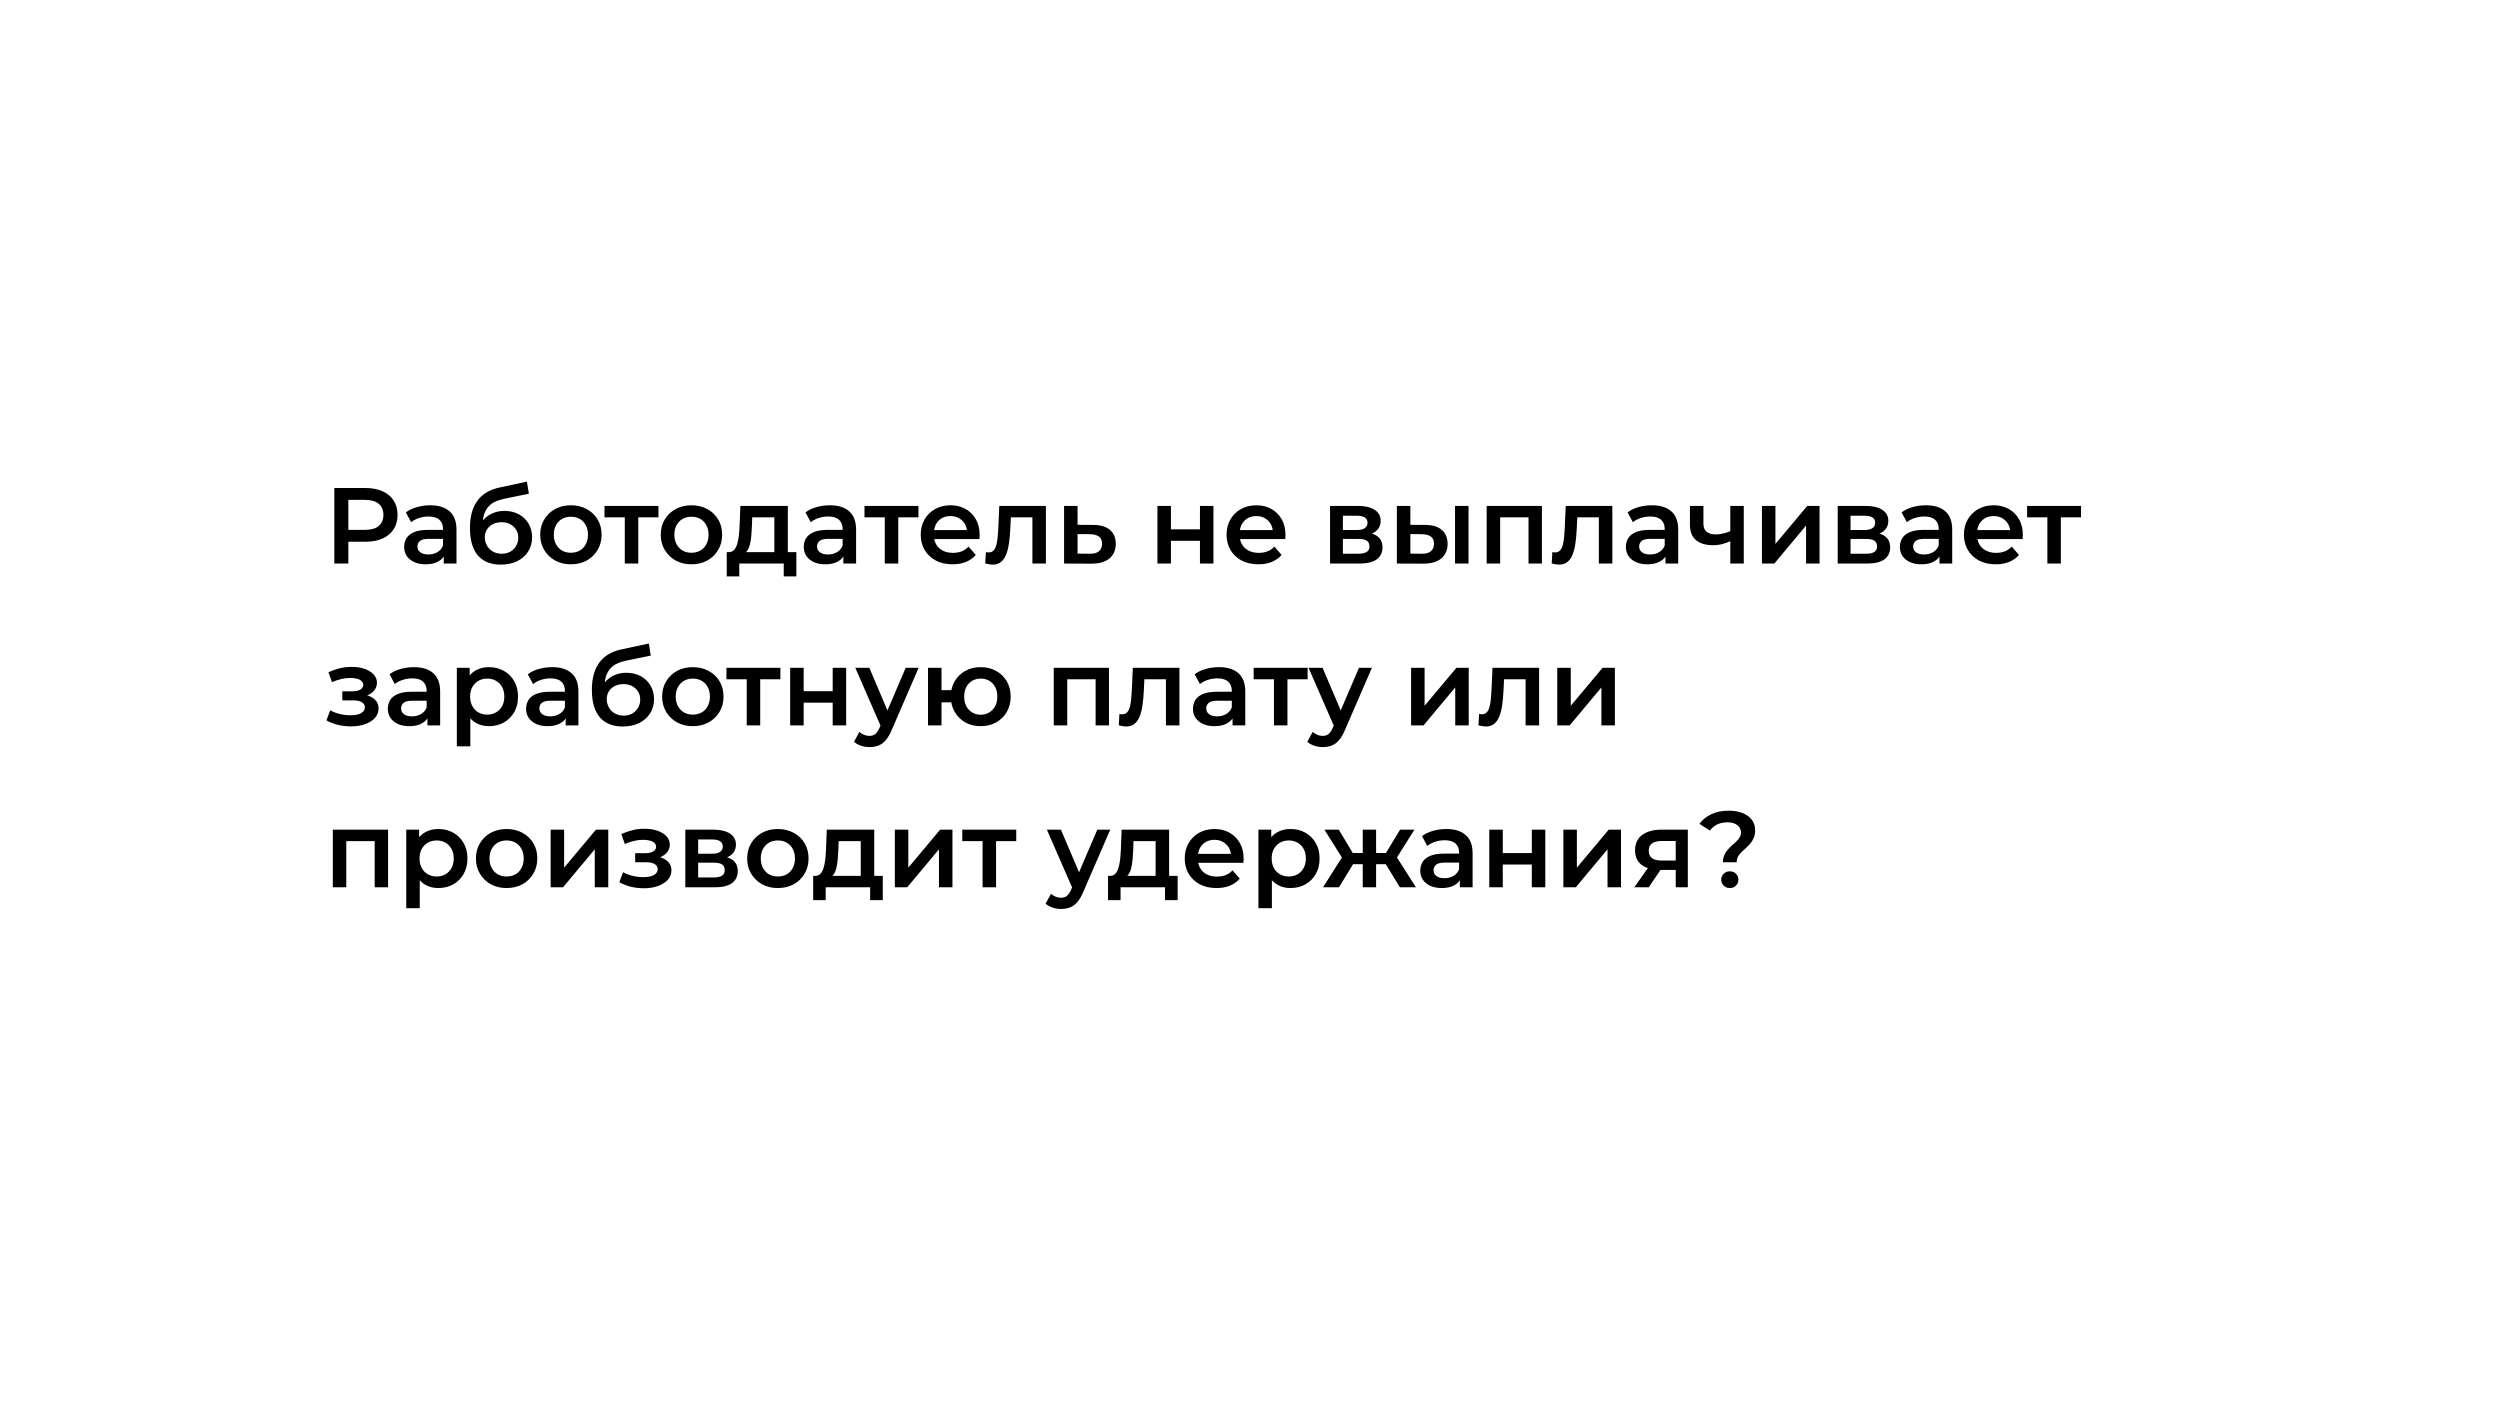 <svg width="417" height="237" viewBox="0 0 417 237" fill="none" xmlns="http://www.w3.org/2000/svg">
<g filter="url(#filter0_d_4658_9)">
<path d="M376.322 112.85C375.803 54.735 294.036 8.365 193.691 9.28C93.346 10.194 12.421 58.045 12.941 116.16C13.46 174.274 95.227 220.644 195.572 219.73C295.916 218.816 376.841 170.964 376.322 112.85Z" fill="white"/>
</g>
<path d="M55.764 94V81.4H60.948C62.064 81.4 63.018 81.58 63.81 81.94C64.614 82.3 65.232 82.816 65.664 83.488C66.096 84.16 66.312 84.958 66.312 85.882C66.312 86.806 66.096 87.604 65.664 88.276C65.232 88.948 64.614 89.464 63.81 89.824C63.018 90.184 62.064 90.364 60.948 90.364H57.06L58.104 89.266V94H55.764ZM58.104 89.518L57.06 88.384H60.84C61.872 88.384 62.646 88.168 63.162 87.736C63.69 87.292 63.954 86.674 63.954 85.882C63.954 85.078 63.69 84.46 63.162 84.028C62.646 83.596 61.872 83.38 60.84 83.38H57.06L58.104 82.228V89.518ZM74.018 94V92.056L73.892 91.642V88.24C73.892 87.58 73.694 87.07 73.298 86.71C72.902 86.338 72.302 86.152 71.498 86.152C70.958 86.152 70.424 86.236 69.896 86.404C69.38 86.572 68.942 86.806 68.582 87.106L67.7 85.468C68.216 85.072 68.828 84.778 69.536 84.586C70.256 84.382 71 84.28 71.768 84.28C73.16 84.28 74.234 84.616 74.99 85.288C75.758 85.948 76.142 86.974 76.142 88.366V94H74.018ZM70.994 94.126C70.274 94.126 69.644 94.006 69.104 93.766C68.564 93.514 68.144 93.172 67.844 92.74C67.556 92.296 67.412 91.798 67.412 91.246C67.412 90.706 67.538 90.22 67.79 89.788C68.054 89.356 68.48 89.014 69.068 88.762C69.656 88.51 70.436 88.384 71.408 88.384H74.198V89.878H71.57C70.802 89.878 70.286 90.004 70.022 90.256C69.758 90.496 69.626 90.796 69.626 91.156C69.626 91.564 69.788 91.888 70.112 92.128C70.436 92.368 70.886 92.488 71.462 92.488C72.014 92.488 72.506 92.362 72.938 92.11C73.382 91.858 73.7 91.486 73.892 90.994L74.27 92.344C74.054 92.908 73.664 93.346 73.1 93.658C72.548 93.97 71.846 94.126 70.994 94.126ZM83.516 94.18C82.724 94.18 82.016 94.06 81.392 93.82C80.768 93.58 80.228 93.214 79.772 92.722C79.328 92.218 78.986 91.582 78.746 90.814C78.506 90.046 78.386 89.134 78.386 88.078C78.386 87.31 78.452 86.608 78.584 85.972C78.716 85.336 78.914 84.766 79.178 84.262C79.442 83.746 79.772 83.29 80.168 82.894C80.576 82.498 81.05 82.168 81.59 81.904C82.13 81.64 82.742 81.436 83.426 81.292L87.89 80.338L88.214 82.354L84.164 83.182C83.936 83.23 83.66 83.302 83.336 83.398C83.024 83.482 82.7 83.614 82.364 83.794C82.04 83.962 81.734 84.208 81.446 84.532C81.17 84.844 80.942 85.252 80.762 85.756C80.594 86.248 80.51 86.866 80.51 87.61C80.51 87.838 80.516 88.012 80.528 88.132C80.552 88.24 80.57 88.36 80.582 88.492C80.606 88.612 80.618 88.792 80.618 89.032L79.772 88.15C80.012 87.538 80.342 87.016 80.762 86.584C81.194 86.14 81.692 85.804 82.256 85.576C82.832 85.336 83.456 85.216 84.128 85.216C85.028 85.216 85.826 85.402 86.522 85.774C87.218 86.146 87.764 86.668 88.16 87.34C88.556 88.012 88.754 88.774 88.754 89.626C88.754 90.514 88.538 91.3 88.106 91.984C87.674 92.668 87.062 93.208 86.27 93.604C85.49 93.988 84.572 94.18 83.516 94.18ZM83.696 92.362C84.236 92.362 84.71 92.248 85.118 92.02C85.538 91.78 85.862 91.456 86.09 91.048C86.33 90.64 86.45 90.184 86.45 89.68C86.45 89.176 86.33 88.738 86.09 88.366C85.862 87.982 85.538 87.676 85.118 87.448C84.71 87.22 84.224 87.106 83.66 87.106C83.12 87.106 82.634 87.214 82.202 87.43C81.782 87.646 81.452 87.946 81.212 88.33C80.984 88.702 80.87 89.134 80.87 89.626C80.87 90.13 80.99 90.592 81.23 91.012C81.47 91.432 81.8 91.762 82.22 92.002C82.652 92.242 83.144 92.362 83.696 92.362ZM95.216 94.126C94.232 94.126 93.356 93.916 92.588 93.496C91.82 93.064 91.214 92.476 90.77 91.732C90.326 90.988 90.104 90.142 90.104 89.194C90.104 88.234 90.326 87.388 90.77 86.656C91.214 85.912 91.82 85.33 92.588 84.91C93.356 84.49 94.232 84.28 95.216 84.28C96.212 84.28 97.094 84.49 97.862 84.91C98.642 85.33 99.248 85.906 99.68 86.638C100.124 87.37 100.346 88.222 100.346 89.194C100.346 90.142 100.124 90.988 99.68 91.732C99.248 92.476 98.642 93.064 97.862 93.496C97.094 93.916 96.212 94.126 95.216 94.126ZM95.216 92.2C95.768 92.2 96.26 92.08 96.692 91.84C97.124 91.6 97.46 91.252 97.7 90.796C97.952 90.34 98.078 89.806 98.078 89.194C98.078 88.57 97.952 88.036 97.7 87.592C97.46 87.136 97.124 86.788 96.692 86.548C96.26 86.308 95.774 86.188 95.234 86.188C94.682 86.188 94.19 86.308 93.758 86.548C93.338 86.788 93.002 87.136 92.75 87.592C92.498 88.036 92.372 88.57 92.372 89.194C92.372 89.806 92.498 90.34 92.75 90.796C93.002 91.252 93.338 91.6 93.758 91.84C94.19 92.08 94.676 92.2 95.216 92.2ZM104.215 94V85.756L104.737 86.296H100.831V84.388H109.831V86.296H105.943L106.465 85.756V94H104.215ZM115.325 94.126C114.341 94.126 113.465 93.916 112.697 93.496C111.929 93.064 111.323 92.476 110.879 91.732C110.435 90.988 110.213 90.142 110.213 89.194C110.213 88.234 110.435 87.388 110.879 86.656C111.323 85.912 111.929 85.33 112.697 84.91C113.465 84.49 114.341 84.28 115.325 84.28C116.321 84.28 117.203 84.49 117.971 84.91C118.751 85.33 119.357 85.906 119.789 86.638C120.233 87.37 120.455 88.222 120.455 89.194C120.455 90.142 120.233 90.988 119.789 91.732C119.357 92.476 118.751 93.064 117.971 93.496C117.203 93.916 116.321 94.126 115.325 94.126ZM115.325 92.2C115.877 92.2 116.369 92.08 116.801 91.84C117.233 91.6 117.569 91.252 117.809 90.796C118.061 90.34 118.187 89.806 118.187 89.194C118.187 88.57 118.061 88.036 117.809 87.592C117.569 87.136 117.233 86.788 116.801 86.548C116.369 86.308 115.883 86.188 115.343 86.188C114.791 86.188 114.299 86.308 113.867 86.548C113.447 86.788 113.111 87.136 112.859 87.592C112.607 88.036 112.481 88.57 112.481 89.194C112.481 89.806 112.607 90.34 112.859 90.796C113.111 91.252 113.447 91.6 113.867 91.84C114.299 92.08 114.785 92.2 115.325 92.2ZM129.161 92.956V86.296H125.471L125.417 87.844C125.393 88.396 125.357 88.93 125.309 89.446C125.261 89.95 125.183 90.418 125.075 90.85C124.967 91.27 124.811 91.618 124.607 91.894C124.403 92.17 124.133 92.35 123.797 92.434L121.565 92.092C121.925 92.092 122.213 91.978 122.429 91.75C122.657 91.51 122.831 91.186 122.951 90.778C123.083 90.358 123.179 89.884 123.239 89.356C123.299 88.816 123.341 88.258 123.365 87.682L123.491 84.388H131.411V92.956H129.161ZM121.223 96.142V92.092H132.833V96.142H130.727V94H123.311V96.142H121.223ZM140.674 94V92.056L140.548 91.642V88.24C140.548 87.58 140.35 87.07 139.954 86.71C139.558 86.338 138.958 86.152 138.154 86.152C137.614 86.152 137.08 86.236 136.552 86.404C136.036 86.572 135.598 86.806 135.238 87.106L134.356 85.468C134.872 85.072 135.484 84.778 136.192 84.586C136.912 84.382 137.656 84.28 138.424 84.28C139.816 84.28 140.89 84.616 141.646 85.288C142.414 85.948 142.798 86.974 142.798 88.366V94H140.674ZM137.65 94.126C136.93 94.126 136.3 94.006 135.76 93.766C135.22 93.514 134.8 93.172 134.5 92.74C134.212 92.296 134.068 91.798 134.068 91.246C134.068 90.706 134.194 90.22 134.446 89.788C134.71 89.356 135.136 89.014 135.724 88.762C136.312 88.51 137.092 88.384 138.064 88.384H140.854V89.878H138.226C137.458 89.878 136.942 90.004 136.678 90.256C136.414 90.496 136.282 90.796 136.282 91.156C136.282 91.564 136.444 91.888 136.768 92.128C137.092 92.368 137.542 92.488 138.118 92.488C138.67 92.488 139.162 92.362 139.594 92.11C140.038 91.858 140.356 91.486 140.548 90.994L140.926 92.344C140.71 92.908 140.32 93.346 139.756 93.658C139.204 93.97 138.502 94.126 137.65 94.126ZM147.58 94V85.756L148.102 86.296H144.196V84.388H153.196V86.296H149.308L149.83 85.756V94H147.58ZM158.889 94.126C157.821 94.126 156.885 93.916 156.081 93.496C155.289 93.064 154.671 92.476 154.227 91.732C153.795 90.988 153.579 90.142 153.579 89.194C153.579 88.234 153.789 87.388 154.209 86.656C154.641 85.912 155.229 85.33 155.973 84.91C156.729 84.49 157.587 84.28 158.547 84.28C159.483 84.28 160.317 84.484 161.049 84.892C161.781 85.3 162.357 85.876 162.777 86.62C163.197 87.364 163.407 88.24 163.407 89.248C163.407 89.344 163.401 89.452 163.389 89.572C163.389 89.692 163.383 89.806 163.371 89.914H155.361V88.42H162.183L161.301 88.888C161.313 88.336 161.199 87.85 160.959 87.43C160.719 87.01 160.389 86.68 159.969 86.44C159.561 86.2 159.087 86.08 158.547 86.08C157.995 86.08 157.509 86.2 157.089 86.44C156.681 86.68 156.357 87.016 156.117 87.448C155.889 87.868 155.775 88.366 155.775 88.942V89.302C155.775 89.878 155.907 90.388 156.171 90.832C156.435 91.276 156.807 91.618 157.287 91.858C157.767 92.098 158.319 92.218 158.943 92.218C159.483 92.218 159.969 92.134 160.401 91.966C160.833 91.798 161.217 91.534 161.553 91.174L162.759 92.56C162.327 93.064 161.781 93.454 161.121 93.73C160.473 93.994 159.729 94.126 158.889 94.126ZM164.34 93.982L164.448 92.092C164.532 92.104 164.61 92.116 164.682 92.128C164.754 92.14 164.82 92.146 164.88 92.146C165.252 92.146 165.54 92.032 165.744 91.804C165.948 91.576 166.098 91.27 166.194 90.886C166.302 90.49 166.374 90.052 166.41 89.572C166.458 89.08 166.494 88.588 166.518 88.096L166.68 84.388H174.456V94H172.206V85.684L172.728 86.296H168.156L168.642 85.666L168.516 88.204C168.48 89.056 168.408 89.848 168.3 90.58C168.204 91.3 168.048 91.93 167.832 92.47C167.628 93.01 167.34 93.43 166.968 93.73C166.608 94.03 166.146 94.18 165.582 94.18C165.402 94.18 165.204 94.162 164.988 94.126C164.784 94.09 164.568 94.042 164.34 93.982ZM182.311 87.556C183.547 87.556 184.489 87.832 185.137 88.384C185.785 88.936 186.109 89.716 186.109 90.724C186.109 91.768 185.749 92.584 185.029 93.172C184.309 93.748 183.295 94.03 181.987 94.018L177.487 94V84.388H179.737V87.538L182.311 87.556ZM181.789 92.362C182.449 92.374 182.953 92.236 183.301 91.948C183.649 91.66 183.823 91.24 183.823 90.688C183.823 90.136 183.649 89.74 183.301 89.5C182.965 89.248 182.461 89.116 181.789 89.104L179.737 89.086V92.344L181.789 92.362ZM193.061 94V84.388H195.311V88.294H200.153V84.388H202.403V94H200.153V90.202H195.311V94H193.061ZM209.9 94.126C208.832 94.126 207.896 93.916 207.092 93.496C206.3 93.064 205.682 92.476 205.238 91.732C204.806 90.988 204.59 90.142 204.59 89.194C204.59 88.234 204.8 87.388 205.22 86.656C205.652 85.912 206.24 85.33 206.984 84.91C207.74 84.49 208.598 84.28 209.558 84.28C210.494 84.28 211.328 84.484 212.06 84.892C212.792 85.3 213.368 85.876 213.788 86.62C214.208 87.364 214.418 88.24 214.418 89.248C214.418 89.344 214.412 89.452 214.4 89.572C214.4 89.692 214.394 89.806 214.382 89.914H206.372V88.42H213.194L212.312 88.888C212.324 88.336 212.21 87.85 211.97 87.43C211.73 87.01 211.4 86.68 210.98 86.44C210.572 86.2 210.098 86.08 209.558 86.08C209.006 86.08 208.52 86.2 208.1 86.44C207.692 86.68 207.368 87.016 207.128 87.448C206.9 87.868 206.786 88.366 206.786 88.942V89.302C206.786 89.878 206.918 90.388 207.182 90.832C207.446 91.276 207.818 91.618 208.298 91.858C208.778 92.098 209.33 92.218 209.954 92.218C210.494 92.218 210.98 92.134 211.412 91.966C211.844 91.798 212.228 91.534 212.564 91.174L213.77 92.56C213.338 93.064 212.792 93.454 212.132 93.73C211.484 93.994 210.74 94.126 209.9 94.126ZM221.854 94V84.388H226.552C227.716 84.388 228.628 84.604 229.288 85.036C229.96 85.468 230.296 86.08 230.296 86.872C230.296 87.652 229.984 88.264 229.36 88.708C228.736 89.14 227.908 89.356 226.876 89.356L227.146 88.798C228.31 88.798 229.174 89.014 229.738 89.446C230.314 89.866 230.602 90.484 230.602 91.3C230.602 92.152 230.284 92.818 229.648 93.298C229.012 93.766 228.046 94 226.75 94H221.854ZM223.996 92.362H226.57C227.182 92.362 227.644 92.266 227.956 92.074C228.268 91.87 228.424 91.564 228.424 91.156C228.424 90.724 228.28 90.406 227.992 90.202C227.704 89.998 227.254 89.896 226.642 89.896H223.996V92.362ZM223.996 88.402H226.354C226.93 88.402 227.362 88.3 227.65 88.096C227.95 87.88 228.1 87.58 228.1 87.196C228.1 86.8 227.95 86.506 227.65 86.314C227.362 86.122 226.93 86.026 226.354 86.026H223.996V88.402ZM242.7 94V84.388H244.95V94H242.7ZM237.678 87.556C238.914 87.556 239.85 87.832 240.486 88.384C241.134 88.936 241.458 89.716 241.458 90.724C241.458 91.768 241.098 92.584 240.378 93.172C239.67 93.748 238.662 94.03 237.354 94.018L232.998 94V84.388H235.248V87.538L237.678 87.556ZM237.156 92.362C237.816 92.374 238.32 92.236 238.668 91.948C239.016 91.66 239.19 91.24 239.19 90.688C239.19 90.136 239.016 89.74 238.668 89.5C238.332 89.248 237.828 89.116 237.156 89.104L235.248 89.086V92.344L237.156 92.362ZM247.975 94V84.388H257.191V94H254.959V85.774L255.481 86.296H249.703L250.225 85.774V94H247.975ZM258.823 93.982L258.931 92.092C259.015 92.104 259.093 92.116 259.165 92.128C259.237 92.14 259.303 92.146 259.363 92.146C259.735 92.146 260.023 92.032 260.227 91.804C260.431 91.576 260.581 91.27 260.677 90.886C260.785 90.49 260.857 90.052 260.893 89.572C260.941 89.08 260.977 88.588 261.001 88.096L261.163 84.388H268.939V94H266.689V85.684L267.211 86.296H262.639L263.125 85.666L262.999 88.204C262.963 89.056 262.891 89.848 262.783 90.58C262.687 91.3 262.531 91.93 262.315 92.47C262.111 93.01 261.823 93.43 261.451 93.73C261.091 94.03 260.629 94.18 260.065 94.18C259.885 94.18 259.687 94.162 259.471 94.126C259.267 94.09 259.051 94.042 258.823 93.982ZM277.801 94V92.056L277.675 91.642V88.24C277.675 87.58 277.477 87.07 277.081 86.71C276.685 86.338 276.085 86.152 275.281 86.152C274.741 86.152 274.207 86.236 273.679 86.404C273.163 86.572 272.725 86.806 272.365 87.106L271.483 85.468C271.999 85.072 272.611 84.778 273.319 84.586C274.039 84.382 274.783 84.28 275.551 84.28C276.943 84.28 278.017 84.616 278.773 85.288C279.541 85.948 279.925 86.974 279.925 88.366V94H277.801ZM274.777 94.126C274.057 94.126 273.427 94.006 272.887 93.766C272.347 93.514 271.927 93.172 271.627 92.74C271.339 92.296 271.195 91.798 271.195 91.246C271.195 90.706 271.321 90.22 271.573 89.788C271.837 89.356 272.263 89.014 272.851 88.762C273.439 88.51 274.219 88.384 275.191 88.384H277.981V89.878H275.353C274.585 89.878 274.069 90.004 273.805 90.256C273.541 90.496 273.409 90.796 273.409 91.156C273.409 91.564 273.571 91.888 273.895 92.128C274.219 92.368 274.669 92.488 275.245 92.488C275.797 92.488 276.289 92.362 276.721 92.11C277.165 91.858 277.483 91.486 277.675 90.994L278.053 92.344C277.837 92.908 277.447 93.346 276.883 93.658C276.331 93.97 275.629 94.126 274.777 94.126ZM288.775 90.202C288.319 90.418 287.833 90.598 287.317 90.742C286.813 90.874 286.279 90.94 285.715 90.94C284.503 90.94 283.561 90.658 282.889 90.094C282.217 89.53 281.881 88.654 281.881 87.466V84.388H284.131V87.322C284.131 87.958 284.311 88.42 284.671 88.708C285.043 88.996 285.553 89.14 286.201 89.14C286.633 89.14 287.065 89.086 287.497 88.978C287.929 88.87 288.355 88.72 288.775 88.528V90.202ZM288.613 94V84.388H290.863V94H288.613ZM293.889 94V84.388H296.139V90.724L301.449 84.388H303.501V94H301.251V87.664L295.959 94H293.889ZM306.528 94V84.388H311.226C312.39 84.388 313.302 84.604 313.962 85.036C314.634 85.468 314.97 86.08 314.97 86.872C314.97 87.652 314.658 88.264 314.034 88.708C313.41 89.14 312.582 89.356 311.55 89.356L311.82 88.798C312.984 88.798 313.848 89.014 314.412 89.446C314.988 89.866 315.276 90.484 315.276 91.3C315.276 92.152 314.958 92.818 314.322 93.298C313.686 93.766 312.72 94 311.424 94H306.528ZM308.67 92.362H311.244C311.856 92.362 312.318 92.266 312.63 92.074C312.942 91.87 313.098 91.564 313.098 91.156C313.098 90.724 312.954 90.406 312.666 90.202C312.378 89.998 311.928 89.896 311.316 89.896H308.67V92.362ZM308.67 88.402H311.028C311.604 88.402 312.036 88.3 312.324 88.096C312.624 87.88 312.774 87.58 312.774 87.196C312.774 86.8 312.624 86.506 312.324 86.314C312.036 86.122 311.604 86.026 311.028 86.026H308.67V88.402ZM323.504 94V92.056L323.378 91.642V88.24C323.378 87.58 323.18 87.07 322.784 86.71C322.388 86.338 321.788 86.152 320.984 86.152C320.444 86.152 319.91 86.236 319.382 86.404C318.866 86.572 318.428 86.806 318.068 87.106L317.186 85.468C317.702 85.072 318.314 84.778 319.022 84.586C319.742 84.382 320.486 84.28 321.254 84.28C322.646 84.28 323.72 84.616 324.476 85.288C325.244 85.948 325.628 86.974 325.628 88.366V94H323.504ZM320.48 94.126C319.76 94.126 319.13 94.006 318.59 93.766C318.05 93.514 317.63 93.172 317.33 92.74C317.042 92.296 316.898 91.798 316.898 91.246C316.898 90.706 317.024 90.22 317.276 89.788C317.54 89.356 317.966 89.014 318.554 88.762C319.142 88.51 319.922 88.384 320.894 88.384H323.684V89.878H321.056C320.288 89.878 319.772 90.004 319.508 90.256C319.244 90.496 319.112 90.796 319.112 91.156C319.112 91.564 319.274 91.888 319.598 92.128C319.922 92.368 320.372 92.488 320.948 92.488C321.5 92.488 321.992 92.362 322.424 92.11C322.868 91.858 323.186 91.486 323.378 90.994L323.756 92.344C323.54 92.908 323.15 93.346 322.586 93.658C322.034 93.97 321.332 94.126 320.48 94.126ZM332.894 94.126C331.826 94.126 330.89 93.916 330.086 93.496C329.294 93.064 328.676 92.476 328.232 91.732C327.8 90.988 327.584 90.142 327.584 89.194C327.584 88.234 327.794 87.388 328.214 86.656C328.646 85.912 329.234 85.33 329.978 84.91C330.734 84.49 331.592 84.28 332.552 84.28C333.488 84.28 334.322 84.484 335.054 84.892C335.786 85.3 336.362 85.876 336.782 86.62C337.202 87.364 337.412 88.24 337.412 89.248C337.412 89.344 337.406 89.452 337.394 89.572C337.394 89.692 337.388 89.806 337.376 89.914H329.366V88.42H336.188L335.306 88.888C335.318 88.336 335.204 87.85 334.964 87.43C334.724 87.01 334.394 86.68 333.974 86.44C333.566 86.2 333.092 86.08 332.552 86.08C332 86.08 331.514 86.2 331.094 86.44C330.686 86.68 330.362 87.016 330.122 87.448C329.894 87.868 329.78 88.366 329.78 88.942V89.302C329.78 89.878 329.912 90.388 330.176 90.832C330.44 91.276 330.812 91.618 331.292 91.858C331.772 92.098 332.324 92.218 332.948 92.218C333.488 92.218 333.974 92.134 334.406 91.966C334.838 91.798 335.222 91.534 335.558 91.174L336.764 92.56C336.332 93.064 335.786 93.454 335.126 93.73C334.478 93.994 333.734 94.126 332.894 94.126ZM341.502 94V85.756L342.024 86.296H338.118V84.388H347.118V86.296H343.23L343.752 85.756V94H341.502ZM58.554 121.162C57.822 121.162 57.096 121.078 56.376 120.91C55.668 120.73 55.026 120.478 54.45 120.154L55.08 118.48C55.548 118.744 56.076 118.948 56.664 119.092C57.252 119.236 57.84 119.308 58.428 119.308C58.932 119.308 59.364 119.26 59.724 119.164C60.084 119.056 60.36 118.9 60.552 118.696C60.756 118.492 60.858 118.258 60.858 117.994C60.858 117.61 60.69 117.322 60.354 117.13C60.03 116.926 59.562 116.824 58.95 116.824H57.096V115.312H58.77C59.154 115.312 59.478 115.27 59.742 115.186C60.018 115.102 60.228 114.976 60.372 114.808C60.516 114.64 60.588 114.442 60.588 114.214C60.588 113.986 60.498 113.788 60.318 113.62C60.15 113.44 59.904 113.308 59.58 113.224C59.256 113.128 58.866 113.08 58.41 113.08C57.93 113.08 57.432 113.14 56.916 113.26C56.412 113.38 55.896 113.554 55.368 113.782L54.792 112.126C55.404 111.85 55.998 111.64 56.574 111.496C57.162 111.34 57.744 111.256 58.32 111.244C59.196 111.208 59.976 111.298 60.66 111.514C61.344 111.73 61.884 112.042 62.28 112.45C62.676 112.858 62.874 113.338 62.874 113.89C62.874 114.346 62.73 114.76 62.442 115.132C62.166 115.492 61.782 115.774 61.29 115.978C60.81 116.182 60.258 116.284 59.634 116.284L59.706 115.798C60.774 115.798 61.614 116.014 62.226 116.446C62.838 116.866 63.144 117.442 63.144 118.174C63.144 118.762 62.946 119.284 62.55 119.74C62.154 120.184 61.608 120.532 60.912 120.784C60.228 121.036 59.442 121.162 58.554 121.162ZM71.293 121V119.056L71.167 118.642V115.24C71.167 114.58 70.969 114.07 70.573 113.71C70.177 113.338 69.577 113.152 68.773 113.152C68.233 113.152 67.699 113.236 67.171 113.404C66.655 113.572 66.217 113.806 65.857 114.106L64.975 112.468C65.491 112.072 66.103 111.778 66.811 111.586C67.531 111.382 68.275 111.28 69.043 111.28C70.435 111.28 71.509 111.616 72.265 112.288C73.033 112.948 73.417 113.974 73.417 115.366V121H71.293ZM68.269 121.126C67.549 121.126 66.919 121.006 66.379 120.766C65.839 120.514 65.419 120.172 65.119 119.74C64.831 119.296 64.687 118.798 64.687 118.246C64.687 117.706 64.813 117.22 65.065 116.788C65.329 116.356 65.755 116.014 66.343 115.762C66.931 115.51 67.711 115.384 68.683 115.384H71.473V116.878H68.845C68.077 116.878 67.561 117.004 67.297 117.256C67.033 117.496 66.901 117.796 66.901 118.156C66.901 118.564 67.063 118.888 67.387 119.128C67.711 119.368 68.161 119.488 68.737 119.488C69.289 119.488 69.781 119.362 70.213 119.11C70.657 118.858 70.975 118.486 71.167 117.994L71.545 119.344C71.329 119.908 70.939 120.346 70.375 120.658C69.823 120.97 69.121 121.126 68.269 121.126ZM81.529 121.126C80.749 121.126 80.035 120.946 79.388 120.586C78.751 120.226 78.242 119.686 77.858 118.966C77.486 118.234 77.299 117.31 77.299 116.194C77.299 115.066 77.48 114.142 77.84 113.422C78.212 112.702 78.716 112.168 79.352 111.82C79.987 111.46 80.713 111.28 81.529 111.28C82.478 111.28 83.311 111.484 84.031 111.892C84.763 112.3 85.34 112.87 85.76 113.602C86.192 114.334 86.407 115.198 86.407 116.194C86.407 117.19 86.192 118.06 85.76 118.804C85.34 119.536 84.763 120.106 84.031 120.514C83.311 120.922 82.478 121.126 81.529 121.126ZM76.201 124.492V111.388H78.344V113.656L78.272 116.212L78.451 118.768V124.492H76.201ZM81.278 119.2C81.817 119.2 82.297 119.08 82.718 118.84C83.15 118.6 83.492 118.252 83.743 117.796C83.996 117.34 84.121 116.806 84.121 116.194C84.121 115.57 83.996 115.036 83.743 114.592C83.492 114.136 83.15 113.788 82.718 113.548C82.297 113.308 81.817 113.188 81.278 113.188C80.737 113.188 80.251 113.308 79.82 113.548C79.388 113.788 79.046 114.136 78.793 114.592C78.541 115.036 78.415 115.57 78.415 116.194C78.415 116.806 78.541 117.34 78.793 117.796C79.046 118.252 79.388 118.6 79.82 118.84C80.251 119.08 80.737 119.2 81.278 119.2ZM94.356 121V119.056L94.23 118.642V115.24C94.23 114.58 94.032 114.07 93.636 113.71C93.24 113.338 92.64 113.152 91.836 113.152C91.296 113.152 90.762 113.236 90.234 113.404C89.718 113.572 89.28 113.806 88.92 114.106L88.038 112.468C88.554 112.072 89.166 111.778 89.874 111.586C90.594 111.382 91.338 111.28 92.106 111.28C93.498 111.28 94.572 111.616 95.328 112.288C96.096 112.948 96.48 113.974 96.48 115.366V121H94.356ZM91.332 121.126C90.612 121.126 89.982 121.006 89.442 120.766C88.902 120.514 88.482 120.172 88.182 119.74C87.894 119.296 87.75 118.798 87.75 118.246C87.75 117.706 87.876 117.22 88.128 116.788C88.392 116.356 88.818 116.014 89.406 115.762C89.994 115.51 90.774 115.384 91.746 115.384H94.536V116.878H91.908C91.14 116.878 90.624 117.004 90.36 117.256C90.096 117.496 89.964 117.796 89.964 118.156C89.964 118.564 90.126 118.888 90.45 119.128C90.774 119.368 91.224 119.488 91.8 119.488C92.352 119.488 92.844 119.362 93.276 119.11C93.72 118.858 94.038 118.486 94.23 117.994L94.608 119.344C94.392 119.908 94.002 120.346 93.438 120.658C92.886 120.97 92.184 121.126 91.332 121.126ZM103.854 121.18C103.062 121.18 102.354 121.06 101.73 120.82C101.106 120.58 100.566 120.214 100.11 119.722C99.666 119.218 99.324 118.582 99.084 117.814C98.844 117.046 98.724 116.134 98.724 115.078C98.724 114.31 98.79 113.608 98.922 112.972C99.054 112.336 99.252 111.766 99.516 111.262C99.78 110.746 100.11 110.29 100.506 109.894C100.914 109.498 101.388 109.168 101.928 108.904C102.468 108.64 103.08 108.436 103.764 108.292L108.228 107.338L108.552 109.354L104.502 110.182C104.274 110.23 103.998 110.302 103.674 110.398C103.362 110.482 103.038 110.614 102.702 110.794C102.378 110.962 102.072 111.208 101.784 111.532C101.508 111.844 101.28 112.252 101.1 112.756C100.932 113.248 100.848 113.866 100.848 114.61C100.848 114.838 100.854 115.012 100.866 115.132C100.89 115.24 100.908 115.36 100.92 115.492C100.944 115.612 100.956 115.792 100.956 116.032L100.11 115.15C100.35 114.538 100.68 114.016 101.1 113.584C101.532 113.14 102.03 112.804 102.594 112.576C103.17 112.336 103.794 112.216 104.466 112.216C105.366 112.216 106.164 112.402 106.86 112.774C107.556 113.146 108.102 113.668 108.498 114.34C108.894 115.012 109.092 115.774 109.092 116.626C109.092 117.514 108.876 118.3 108.444 118.984C108.012 119.668 107.4 120.208 106.608 120.604C105.828 120.988 104.91 121.18 103.854 121.18ZM104.034 119.362C104.574 119.362 105.048 119.248 105.456 119.02C105.876 118.78 106.2 118.456 106.428 118.048C106.668 117.64 106.788 117.184 106.788 116.68C106.788 116.176 106.668 115.738 106.428 115.366C106.2 114.982 105.876 114.676 105.456 114.448C105.048 114.22 104.562 114.106 103.998 114.106C103.458 114.106 102.972 114.214 102.54 114.43C102.12 114.646 101.79 114.946 101.55 115.33C101.322 115.702 101.208 116.134 101.208 116.626C101.208 117.13 101.328 117.592 101.568 118.012C101.808 118.432 102.138 118.762 102.558 119.002C102.99 119.242 103.482 119.362 104.034 119.362ZM115.554 121.126C114.57 121.126 113.694 120.916 112.926 120.496C112.158 120.064 111.552 119.476 111.108 118.732C110.664 117.988 110.442 117.142 110.442 116.194C110.442 115.234 110.664 114.388 111.108 113.656C111.552 112.912 112.158 112.33 112.926 111.91C113.694 111.49 114.57 111.28 115.554 111.28C116.55 111.28 117.432 111.49 118.2 111.91C118.98 112.33 119.586 112.906 120.018 113.638C120.462 114.37 120.684 115.222 120.684 116.194C120.684 117.142 120.462 117.988 120.018 118.732C119.586 119.476 118.98 120.064 118.2 120.496C117.432 120.916 116.55 121.126 115.554 121.126ZM115.554 119.2C116.106 119.2 116.598 119.08 117.03 118.84C117.462 118.6 117.798 118.252 118.038 117.796C118.29 117.34 118.416 116.806 118.416 116.194C118.416 115.57 118.29 115.036 118.038 114.592C117.798 114.136 117.462 113.788 117.03 113.548C116.598 113.308 116.112 113.188 115.572 113.188C115.02 113.188 114.528 113.308 114.096 113.548C113.676 113.788 113.34 114.136 113.088 114.592C112.836 115.036 112.71 115.57 112.71 116.194C112.71 116.806 112.836 117.34 113.088 117.796C113.34 118.252 113.676 118.6 114.096 118.84C114.528 119.08 115.014 119.2 115.554 119.2ZM124.553 121V112.756L125.075 113.296H121.169V111.388H130.169V113.296H126.281L126.803 112.756V121H124.553ZM131.801 121V111.388H134.051V115.294H138.893V111.388H141.143V121H138.893V117.202H134.051V121H131.801ZM145.022 124.618C144.554 124.618 144.086 124.54 143.618 124.384C143.15 124.228 142.76 124.012 142.448 123.736L143.348 122.08C143.576 122.284 143.834 122.446 144.122 122.566C144.41 122.686 144.704 122.746 145.004 122.746C145.412 122.746 145.742 122.644 145.994 122.44C146.246 122.236 146.48 121.894 146.696 121.414L147.254 120.154L147.434 119.884L151.07 111.388H153.23L148.73 121.774C148.43 122.494 148.094 123.064 147.722 123.484C147.362 123.904 146.954 124.198 146.498 124.366C146.054 124.534 145.562 124.618 145.022 124.618ZM147.002 121.342L142.664 111.388H145.004L148.532 119.686L147.002 121.342ZM154.793 121V111.388H157.043V115.114H159.905V117.148H157.043V121H154.793ZM163.577 121.126C162.617 121.126 161.759 120.916 161.003 120.496C160.259 120.064 159.671 119.476 159.239 118.732C158.807 117.988 158.591 117.142 158.591 116.194C158.591 115.234 158.807 114.382 159.239 113.638C159.671 112.894 160.259 112.318 161.003 111.91C161.759 111.49 162.617 111.28 163.577 111.28C164.549 111.28 165.407 111.49 166.151 111.91C166.907 112.318 167.501 112.894 167.933 113.638C168.365 114.382 168.581 115.234 168.581 116.194C168.581 117.142 168.365 117.994 167.933 118.75C167.501 119.494 166.907 120.076 166.151 120.496C165.407 120.916 164.549 121.126 163.577 121.126ZM163.577 119.218C164.117 119.218 164.591 119.092 164.999 118.84C165.419 118.588 165.749 118.24 165.989 117.796C166.229 117.352 166.349 116.818 166.349 116.194C166.349 115.57 166.229 115.036 165.989 114.592C165.749 114.136 165.419 113.788 164.999 113.548C164.591 113.308 164.123 113.188 163.595 113.188C163.067 113.188 162.593 113.308 162.173 113.548C161.753 113.788 161.423 114.136 161.183 114.592C160.943 115.036 160.823 115.57 160.823 116.194C160.823 116.818 160.943 117.352 161.183 117.796C161.423 118.24 161.753 118.588 162.173 118.84C162.593 119.092 163.061 119.218 163.577 119.218ZM175.764 121V111.388H184.98V121H182.748V112.774L183.27 113.296H177.492L178.014 112.774V121H175.764ZM186.612 120.982L186.72 119.092C186.804 119.104 186.882 119.116 186.954 119.128C187.026 119.14 187.092 119.146 187.152 119.146C187.524 119.146 187.812 119.032 188.016 118.804C188.22 118.576 188.37 118.27 188.466 117.886C188.574 117.49 188.646 117.052 188.682 116.572C188.73 116.08 188.766 115.588 188.79 115.096L188.952 111.388H196.728V121H194.478V112.684L195 113.296H190.428L190.914 112.666L190.788 115.204C190.752 116.056 190.68 116.848 190.572 117.58C190.476 118.3 190.32 118.93 190.104 119.47C189.9 120.01 189.612 120.43 189.24 120.73C188.88 121.03 188.418 121.18 187.854 121.18C187.674 121.18 187.476 121.162 187.26 121.126C187.056 121.09 186.84 121.042 186.612 120.982ZM205.59 121V119.056L205.464 118.642V115.24C205.464 114.58 205.266 114.07 204.87 113.71C204.474 113.338 203.874 113.152 203.07 113.152C202.53 113.152 201.996 113.236 201.468 113.404C200.952 113.572 200.514 113.806 200.154 114.106L199.272 112.468C199.788 112.072 200.4 111.778 201.108 111.586C201.828 111.382 202.572 111.28 203.34 111.28C204.732 111.28 205.806 111.616 206.562 112.288C207.33 112.948 207.714 113.974 207.714 115.366V121H205.59ZM202.566 121.126C201.846 121.126 201.216 121.006 200.676 120.766C200.136 120.514 199.716 120.172 199.416 119.74C199.128 119.296 198.984 118.798 198.984 118.246C198.984 117.706 199.11 117.22 199.362 116.788C199.626 116.356 200.052 116.014 200.64 115.762C201.228 115.51 202.008 115.384 202.98 115.384H205.77V116.878H203.142C202.374 116.878 201.858 117.004 201.594 117.256C201.33 117.496 201.198 117.796 201.198 118.156C201.198 118.564 201.36 118.888 201.684 119.128C202.008 119.368 202.458 119.488 203.034 119.488C203.586 119.488 204.078 119.362 204.51 119.11C204.954 118.858 205.272 118.486 205.464 117.994L205.842 119.344C205.626 119.908 205.236 120.346 204.672 120.658C204.12 120.97 203.418 121.126 202.566 121.126ZM212.496 121V112.756L213.018 113.296H209.112V111.388H218.112V113.296H214.224L214.746 112.756V121H212.496ZM220.626 124.618C220.158 124.618 219.69 124.54 219.222 124.384C218.754 124.228 218.364 124.012 218.052 123.736L218.952 122.08C219.18 122.284 219.438 122.446 219.726 122.566C220.014 122.686 220.308 122.746 220.608 122.746C221.016 122.746 221.346 122.644 221.598 122.44C221.85 122.236 222.084 121.894 222.3 121.414L222.858 120.154L223.038 119.884L226.674 111.388H228.834L224.334 121.774C224.034 122.494 223.698 123.064 223.326 123.484C222.966 123.904 222.558 124.198 222.102 124.366C221.658 124.534 221.166 124.618 220.626 124.618ZM222.606 121.342L218.268 111.388H220.608L224.136 119.686L222.606 121.342ZM235.371 121V111.388H237.621V117.724L242.931 111.388H244.983V121H242.733V114.664L237.441 121H235.371ZM246.606 120.982L246.714 119.092C246.798 119.104 246.876 119.116 246.948 119.128C247.02 119.14 247.086 119.146 247.146 119.146C247.518 119.146 247.806 119.032 248.01 118.804C248.214 118.576 248.364 118.27 248.46 117.886C248.568 117.49 248.64 117.052 248.676 116.572C248.724 116.08 248.76 115.588 248.784 115.096L248.946 111.388H256.722V121H254.472V112.684L254.994 113.296H250.422L250.908 112.666L250.782 115.204C250.746 116.056 250.674 116.848 250.566 117.58C250.47 118.3 250.314 118.93 250.098 119.47C249.894 120.01 249.606 120.43 249.234 120.73C248.874 121.03 248.412 121.18 247.848 121.18C247.668 121.18 247.47 121.162 247.254 121.126C247.05 121.09 246.834 121.042 246.606 120.982ZM259.752 121V111.388H262.002V117.724L267.312 111.388H269.364V121H267.114V114.664L261.822 121H259.752ZM55.512 148V138.388H64.728V148H62.496V139.774L63.018 140.296H57.24L57.762 139.774V148H55.512ZM73.092 148.126C72.312 148.126 71.598 147.946 70.95 147.586C70.314 147.226 69.804 146.686 69.42 145.966C69.048 145.234 68.862 144.31 68.862 143.194C68.862 142.066 69.042 141.142 69.402 140.422C69.774 139.702 70.278 139.168 70.914 138.82C71.55 138.46 72.276 138.28 73.092 138.28C74.04 138.28 74.874 138.484 75.594 138.892C76.326 139.3 76.902 139.87 77.322 140.602C77.754 141.334 77.97 142.198 77.97 143.194C77.97 144.19 77.754 145.06 77.322 145.804C76.902 146.536 76.326 147.106 75.594 147.514C74.874 147.922 74.04 148.126 73.092 148.126ZM67.764 151.492V138.388H69.906V140.656L69.834 143.212L70.014 145.768V151.492H67.764ZM72.84 146.2C73.38 146.2 73.86 146.08 74.28 145.84C74.712 145.6 75.054 145.252 75.306 144.796C75.558 144.34 75.684 143.806 75.684 143.194C75.684 142.57 75.558 142.036 75.306 141.592C75.054 141.136 74.712 140.788 74.28 140.548C73.86 140.308 73.38 140.188 72.84 140.188C72.3 140.188 71.814 140.308 71.382 140.548C70.95 140.788 70.608 141.136 70.356 141.592C70.104 142.036 69.978 142.57 69.978 143.194C69.978 143.806 70.104 144.34 70.356 144.796C70.608 145.252 70.95 145.6 71.382 145.84C71.814 146.08 72.3 146.2 72.84 146.2ZM84.493 148.126C83.509 148.126 82.633 147.916 81.865 147.496C81.097 147.064 80.491 146.476 80.047 145.732C79.603 144.988 79.381 144.142 79.381 143.194C79.381 142.234 79.603 141.388 80.047 140.656C80.491 139.912 81.097 139.33 81.865 138.91C82.633 138.49 83.509 138.28 84.493 138.28C85.489 138.28 86.371 138.49 87.139 138.91C87.919 139.33 88.525 139.906 88.957 140.638C89.401 141.37 89.623 142.222 89.623 143.194C89.623 144.142 89.401 144.988 88.957 145.732C88.525 146.476 87.919 147.064 87.139 147.496C86.371 147.916 85.489 148.126 84.493 148.126ZM84.493 146.2C85.045 146.2 85.537 146.08 85.969 145.84C86.401 145.6 86.737 145.252 86.977 144.796C87.229 144.34 87.355 143.806 87.355 143.194C87.355 142.57 87.229 142.036 86.977 141.592C86.737 141.136 86.401 140.788 85.969 140.548C85.537 140.308 85.051 140.188 84.511 140.188C83.959 140.188 83.467 140.308 83.035 140.548C82.615 140.788 82.279 141.136 82.027 141.592C81.775 142.036 81.649 142.57 81.649 143.194C81.649 143.806 81.775 144.34 82.027 144.796C82.279 145.252 82.615 145.6 83.035 145.84C83.467 146.08 83.953 146.2 84.493 146.2ZM91.846 148V138.388H94.096V144.724L99.406 138.388H101.458V148H99.208V141.664L93.916 148H91.846ZM107.404 148.162C106.672 148.162 105.946 148.078 105.226 147.91C104.518 147.73 103.876 147.478 103.3 147.154L103.93 145.48C104.398 145.744 104.926 145.948 105.514 146.092C106.102 146.236 106.69 146.308 107.278 146.308C107.782 146.308 108.214 146.26 108.574 146.164C108.934 146.056 109.21 145.9 109.402 145.696C109.606 145.492 109.708 145.258 109.708 144.994C109.708 144.61 109.54 144.322 109.204 144.13C108.88 143.926 108.412 143.824 107.8 143.824H105.946V142.312H107.62C108.004 142.312 108.328 142.27 108.592 142.186C108.868 142.102 109.078 141.976 109.222 141.808C109.366 141.64 109.438 141.442 109.438 141.214C109.438 140.986 109.348 140.788 109.168 140.62C109 140.44 108.754 140.308 108.43 140.224C108.106 140.128 107.716 140.08 107.26 140.08C106.78 140.08 106.282 140.14 105.766 140.26C105.262 140.38 104.746 140.554 104.218 140.782L103.642 139.126C104.254 138.85 104.848 138.64 105.424 138.496C106.012 138.34 106.594 138.256 107.17 138.244C108.046 138.208 108.826 138.298 109.51 138.514C110.194 138.73 110.734 139.042 111.13 139.45C111.526 139.858 111.724 140.338 111.724 140.89C111.724 141.346 111.58 141.76 111.292 142.132C111.016 142.492 110.632 142.774 110.14 142.978C109.66 143.182 109.108 143.284 108.484 143.284L108.556 142.798C109.624 142.798 110.464 143.014 111.076 143.446C111.688 143.866 111.994 144.442 111.994 145.174C111.994 145.762 111.796 146.284 111.4 146.74C111.004 147.184 110.458 147.532 109.762 147.784C109.078 148.036 108.292 148.162 107.404 148.162ZM114.311 148V138.388H119.009C120.173 138.388 121.085 138.604 121.745 139.036C122.417 139.468 122.753 140.08 122.753 140.872C122.753 141.652 122.441 142.264 121.817 142.708C121.193 143.14 120.365 143.356 119.333 143.356L119.603 142.798C120.767 142.798 121.631 143.014 122.195 143.446C122.771 143.866 123.059 144.484 123.059 145.3C123.059 146.152 122.741 146.818 122.105 147.298C121.469 147.766 120.503 148 119.207 148H114.311ZM116.453 146.362H119.027C119.639 146.362 120.101 146.266 120.413 146.074C120.725 145.87 120.881 145.564 120.881 145.156C120.881 144.724 120.737 144.406 120.449 144.202C120.161 143.998 119.711 143.896 119.099 143.896H116.453V146.362ZM116.453 142.402H118.811C119.387 142.402 119.819 142.3 120.107 142.096C120.407 141.88 120.557 141.58 120.557 141.196C120.557 140.8 120.407 140.506 120.107 140.314C119.819 140.122 119.387 140.026 118.811 140.026H116.453V142.402ZM129.739 148.126C128.755 148.126 127.879 147.916 127.111 147.496C126.343 147.064 125.737 146.476 125.293 145.732C124.849 144.988 124.627 144.142 124.627 143.194C124.627 142.234 124.849 141.388 125.293 140.656C125.737 139.912 126.343 139.33 127.111 138.91C127.879 138.49 128.755 138.28 129.739 138.28C130.735 138.28 131.617 138.49 132.385 138.91C133.165 139.33 133.771 139.906 134.203 140.638C134.647 141.37 134.869 142.222 134.869 143.194C134.869 144.142 134.647 144.988 134.203 145.732C133.771 146.476 133.165 147.064 132.385 147.496C131.617 147.916 130.735 148.126 129.739 148.126ZM129.739 146.2C130.291 146.2 130.783 146.08 131.215 145.84C131.647 145.6 131.983 145.252 132.223 144.796C132.475 144.34 132.601 143.806 132.601 143.194C132.601 142.57 132.475 142.036 132.223 141.592C131.983 141.136 131.647 140.788 131.215 140.548C130.783 140.308 130.297 140.188 129.757 140.188C129.205 140.188 128.713 140.308 128.281 140.548C127.861 140.788 127.525 141.136 127.273 141.592C127.021 142.036 126.895 142.57 126.895 143.194C126.895 143.806 127.021 144.34 127.273 144.796C127.525 145.252 127.861 145.6 128.281 145.84C128.713 146.08 129.199 146.2 129.739 146.2ZM143.575 146.956V140.296H139.885L139.831 141.844C139.807 142.396 139.771 142.93 139.723 143.446C139.675 143.95 139.597 144.418 139.489 144.85C139.381 145.27 139.225 145.618 139.021 145.894C138.817 146.17 138.547 146.35 138.211 146.434L135.979 146.092C136.339 146.092 136.627 145.978 136.843 145.75C137.071 145.51 137.245 145.186 137.365 144.778C137.497 144.358 137.593 143.884 137.653 143.356C137.713 142.816 137.755 142.258 137.779 141.682L137.905 138.388H145.825V146.956H143.575ZM135.637 150.142V146.092H147.247V150.142H145.141V148H137.725V150.142H135.637ZM149.256 148V138.388H151.506V144.724L156.816 138.388H158.868V148H156.618V141.664L151.326 148H149.256ZM163.893 148V139.756L164.415 140.296H160.509V138.388H169.509V140.296H165.621L166.143 139.756V148H163.893ZM176.98 151.618C176.512 151.618 176.044 151.54 175.576 151.384C175.108 151.228 174.718 151.012 174.406 150.736L175.306 149.08C175.534 149.284 175.792 149.446 176.08 149.566C176.368 149.686 176.662 149.746 176.962 149.746C177.37 149.746 177.7 149.644 177.952 149.44C178.204 149.236 178.438 148.894 178.654 148.414L179.212 147.154L179.392 146.884L183.028 138.388H185.188L180.688 148.774C180.388 149.494 180.052 150.064 179.68 150.484C179.32 150.904 178.912 151.198 178.456 151.366C178.012 151.534 177.52 151.618 176.98 151.618ZM178.96 148.342L174.622 138.388H176.962L180.49 146.686L178.96 148.342ZM192.758 146.956V140.296H189.068L189.014 141.844C188.99 142.396 188.954 142.93 188.906 143.446C188.858 143.95 188.78 144.418 188.672 144.85C188.564 145.27 188.408 145.618 188.204 145.894C188 146.17 187.73 146.35 187.394 146.434L185.162 146.092C185.522 146.092 185.81 145.978 186.026 145.75C186.254 145.51 186.428 145.186 186.548 144.778C186.68 144.358 186.776 143.884 186.836 143.356C186.896 142.816 186.938 142.258 186.962 141.682L187.088 138.388H195.008V146.956H192.758ZM184.82 150.142V146.092H196.43V150.142H194.324V148H186.908V150.142H184.82ZM202.922 148.126C201.854 148.126 200.918 147.916 200.114 147.496C199.322 147.064 198.704 146.476 198.26 145.732C197.828 144.988 197.612 144.142 197.612 143.194C197.612 142.234 197.822 141.388 198.242 140.656C198.674 139.912 199.262 139.33 200.006 138.91C200.762 138.49 201.62 138.28 202.58 138.28C203.516 138.28 204.35 138.484 205.082 138.892C205.814 139.3 206.39 139.876 206.81 140.62C207.23 141.364 207.44 142.24 207.44 143.248C207.44 143.344 207.434 143.452 207.422 143.572C207.422 143.692 207.416 143.806 207.404 143.914H199.394V142.42H206.216L205.334 142.888C205.346 142.336 205.232 141.85 204.992 141.43C204.752 141.01 204.422 140.68 204.002 140.44C203.594 140.2 203.12 140.08 202.58 140.08C202.028 140.08 201.542 140.2 201.122 140.44C200.714 140.68 200.39 141.016 200.15 141.448C199.922 141.868 199.808 142.366 199.808 142.942V143.302C199.808 143.878 199.94 144.388 200.204 144.832C200.468 145.276 200.84 145.618 201.32 145.858C201.8 146.098 202.352 146.218 202.976 146.218C203.516 146.218 204.002 146.134 204.434 145.966C204.866 145.798 205.25 145.534 205.586 145.174L206.792 146.56C206.36 147.064 205.814 147.454 205.154 147.73C204.506 147.994 203.762 148.126 202.922 148.126ZM215.229 148.126C214.449 148.126 213.735 147.946 213.087 147.586C212.451 147.226 211.941 146.686 211.557 145.966C211.185 145.234 210.999 144.31 210.999 143.194C210.999 142.066 211.179 141.142 211.539 140.422C211.911 139.702 212.415 139.168 213.051 138.82C213.687 138.46 214.413 138.28 215.229 138.28C216.177 138.28 217.011 138.484 217.731 138.892C218.463 139.3 219.039 139.87 219.459 140.602C219.891 141.334 220.107 142.198 220.107 143.194C220.107 144.19 219.891 145.06 219.459 145.804C219.039 146.536 218.463 147.106 217.731 147.514C217.011 147.922 216.177 148.126 215.229 148.126ZM209.901 151.492V138.388H212.043V140.656L211.971 143.212L212.151 145.768V151.492H209.901ZM214.977 146.2C215.517 146.2 215.997 146.08 216.417 145.84C216.849 145.6 217.191 145.252 217.443 144.796C217.695 144.34 217.821 143.806 217.821 143.194C217.821 142.57 217.695 142.036 217.443 141.592C217.191 141.136 216.849 140.788 216.417 140.548C215.997 140.308 215.517 140.188 214.977 140.188C214.437 140.188 213.951 140.308 213.519 140.548C213.087 140.788 212.745 141.136 212.493 141.592C212.241 142.036 212.115 142.57 212.115 143.194C212.115 143.806 212.241 144.34 212.493 144.796C212.745 145.252 213.087 145.6 213.519 145.84C213.951 146.08 214.437 146.2 214.977 146.2ZM233.496 148L230.688 143.392L232.524 142.258L236.178 148H233.496ZM228.87 144.148V142.276H232.092V144.148H228.87ZM232.74 143.464L230.616 143.212L233.532 138.388H235.926L232.74 143.464ZM223.344 148H220.68L224.316 142.258L226.152 143.392L223.344 148ZM229.536 148H227.304V138.388H229.536V148ZM227.97 144.148H224.766V142.276H227.97V144.148ZM224.1 143.464L220.914 138.388H223.308L226.206 143.212L224.1 143.464ZM243.506 148V146.056L243.38 145.642V142.24C243.38 141.58 243.182 141.07 242.786 140.71C242.39 140.338 241.79 140.152 240.986 140.152C240.446 140.152 239.912 140.236 239.384 140.404C238.868 140.572 238.43 140.806 238.07 141.106L237.188 139.468C237.704 139.072 238.316 138.778 239.024 138.586C239.744 138.382 240.488 138.28 241.256 138.28C242.648 138.28 243.722 138.616 244.478 139.288C245.246 139.948 245.63 140.974 245.63 142.366V148H243.506ZM240.482 148.126C239.762 148.126 239.132 148.006 238.592 147.766C238.052 147.514 237.632 147.172 237.332 146.74C237.044 146.296 236.9 145.798 236.9 145.246C236.9 144.706 237.026 144.22 237.278 143.788C237.542 143.356 237.968 143.014 238.556 142.762C239.144 142.51 239.924 142.384 240.896 142.384H243.686V143.878H241.058C240.29 143.878 239.774 144.004 239.51 144.256C239.246 144.496 239.114 144.796 239.114 145.156C239.114 145.564 239.276 145.888 239.6 146.128C239.924 146.368 240.374 146.488 240.95 146.488C241.502 146.488 241.994 146.362 242.426 146.11C242.87 145.858 243.188 145.486 243.38 144.994L243.758 146.344C243.542 146.908 243.152 147.346 242.588 147.658C242.036 147.97 241.334 148.126 240.482 148.126ZM248.414 148V138.388H250.664V142.294H255.506V138.388H257.756V148H255.506V144.202H250.664V148H248.414ZM260.772 148V138.388H263.022V144.724L268.332 138.388H270.384V148H268.134V141.664L262.842 148H260.772ZM279.512 148V144.724L279.836 145.102H276.956C275.636 145.102 274.598 144.826 273.842 144.274C273.098 143.71 272.726 142.9 272.726 141.844C272.726 140.716 273.122 139.858 273.914 139.27C274.718 138.682 275.786 138.388 277.118 138.388H281.528V148H279.512ZM272.6 148L275.192 144.328H277.496L275.012 148H272.6ZM279.512 144.004V139.684L279.836 140.278H277.19C276.494 140.278 275.954 140.41 275.57 140.674C275.198 140.926 275.012 141.34 275.012 141.916C275.012 142.996 275.714 143.536 277.118 143.536H279.836L279.512 144.004ZM287.391 143.824C287.391 143.38 287.463 142.99 287.607 142.654C287.751 142.318 287.937 142.018 288.165 141.754C288.393 141.49 288.633 141.244 288.885 141.016C289.149 140.788 289.395 140.566 289.623 140.35C289.851 140.134 290.037 139.906 290.181 139.666C290.325 139.426 290.397 139.156 290.397 138.856C290.397 138.352 290.193 137.944 289.785 137.632C289.377 137.32 288.831 137.164 288.147 137.164C287.487 137.164 286.911 137.284 286.419 137.524C285.939 137.764 285.537 138.106 285.213 138.55L283.467 137.416C283.971 136.732 284.631 136.198 285.447 135.814C286.263 135.418 287.229 135.22 288.345 135.22C289.221 135.22 289.989 135.352 290.649 135.616C291.309 135.868 291.825 136.24 292.197 136.732C292.569 137.212 292.755 137.8 292.755 138.496C292.755 138.976 292.677 139.396 292.521 139.756C292.377 140.116 292.185 140.434 291.945 140.71C291.717 140.974 291.471 141.226 291.207 141.466C290.943 141.694 290.691 141.922 290.451 142.15C290.223 142.378 290.037 142.624 289.893 142.888C289.749 143.152 289.677 143.464 289.677 143.824H287.391ZM288.543 148.126C288.123 148.126 287.775 147.988 287.499 147.712C287.235 147.436 287.103 147.106 287.103 146.722C287.103 146.338 287.235 146.014 287.499 145.75C287.775 145.474 288.123 145.336 288.543 145.336C288.963 145.336 289.305 145.474 289.569 145.75C289.833 146.014 289.965 146.338 289.965 146.722C289.965 147.106 289.833 147.436 289.569 147.712C289.305 147.988 288.963 148.126 288.543 148.126Z" fill="black"/>
<g filter="url(#filter1_d_4658_9)">
<path d="M407.598 170.159L369 129L352 166L407.598 170.159Z" fill="white"/>
</g>
<defs>
<filter id="filter0_d_4658_9" x="0.938" y="0.267" width="389.386" height="236.477" filterUnits="userSpaceOnUse" color-interpolation-filters="sRGB">
<feFlood flood-opacity="0" result="BackgroundImageFix"/>
<feColorMatrix in="SourceAlpha" type="matrix" values="0 0 0 0 0 0 0 0 0 0 0 0 0 0 0 0 0 0 127 0" result="hardAlpha"/>
<feMorphology radius="2" operator="dilate" in="SourceAlpha" result="effect1_dropShadow_4658_9"/>
<feOffset dx="1" dy="4"/>
<feGaussianBlur stdDeviation="5.5"/>
<feColorMatrix type="matrix" values="0 0 0 0 0 0 0 0 0 0 0 0 0 0 0 0 0 0 0.12 0"/>
<feBlend mode="normal" in2="BackgroundImageFix" result="effect1_dropShadow_4658_9"/>
<feBlend mode="normal" in="SourceGraphic" in2="effect1_dropShadow_4658_9" result="shape"/>
</filter>
<filter id="filter1_d_4658_9" x="348" y="129" width="63.598" height="49.159" filterUnits="userSpaceOnUse" color-interpolation-filters="sRGB">
<feFlood flood-opacity="0" result="BackgroundImageFix"/>
<feColorMatrix in="SourceAlpha" type="matrix" values="0 0 0 0 0 0 0 0 0 0 0 0 0 0 0 0 0 0 127 0" result="hardAlpha"/>
<feOffset dy="4"/>
<feGaussianBlur stdDeviation="2"/>
<feColorMatrix type="matrix" values="0 0 0 0 0 0 0 0 0 0 0 0 0 0 0 0 0 0 0.25 0"/>
<feBlend mode="normal" in2="BackgroundImageFix" result="effect1_dropShadow_4658_9"/>
<feBlend mode="normal" in="SourceGraphic" in2="effect1_dropShadow_4658_9" result="shape"/>
</filter>
</defs>
</svg>
